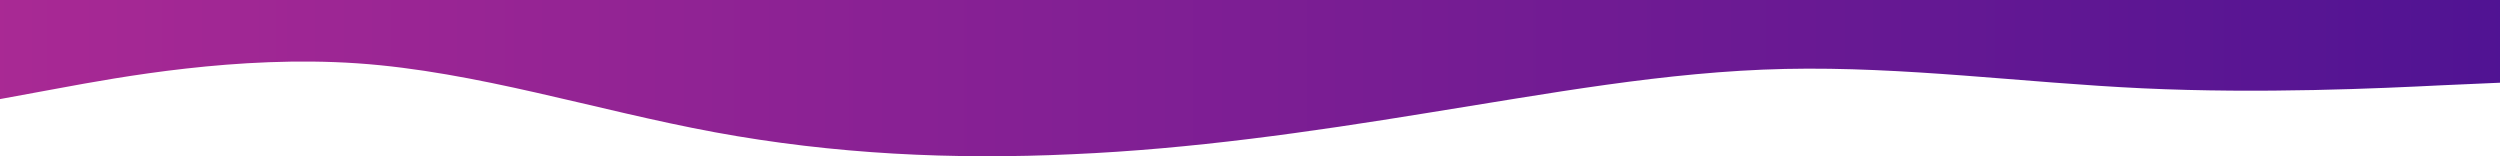 <svg width="1600" height="100" viewBox="0 0 1600 100" fill="none" xmlns="http://www.w3.org/2000/svg">
<defs>
    <linearGradient id="gradient" x1="0%" y1="0%" x2="100%" y2="0%">
      <stop offset="0%" style="stop-color:rgb(169,41,148);stop-opacity:1" />
      <stop offset="100%" style="stop-color:rgb(80,19,147);stop-opacity:1" />
    </linearGradient>
  </defs>
<path fill-rule="evenodd" clip-rule="evenodd" d="M0 63.413L37.5 56.52C76.25 49.352 152.5 35.291 228.75 40.529C305 45.768 381.25 70.581 457.5 84.642C533.75 98.704 610 102.288 686.25 98.704C762.5 95.395 837.5 84.642 913.75 72.236C990 60.104 1066.25 45.768 1142.5 44.113C1218.75 42.459 1295 52.936 1371.25 56.52C1447.5 60.104 1523.75 56.52 1562.5 54.59L1600 52.936V0H1562.5C1523.75 0 1447.5 0 1371.25 0C1295 0 1218.75 0 1142.5 0C1066.25 0 990 0 913.75 0C837.5 0 762.5 0 686.25 0C610 0 533.75 0 457.5 0C381.25 0 305 0 228.75 0C152.5 0 76.25 0 37.5 0H0V63.413Z" fill="url(#gradient)"/>
</svg>



